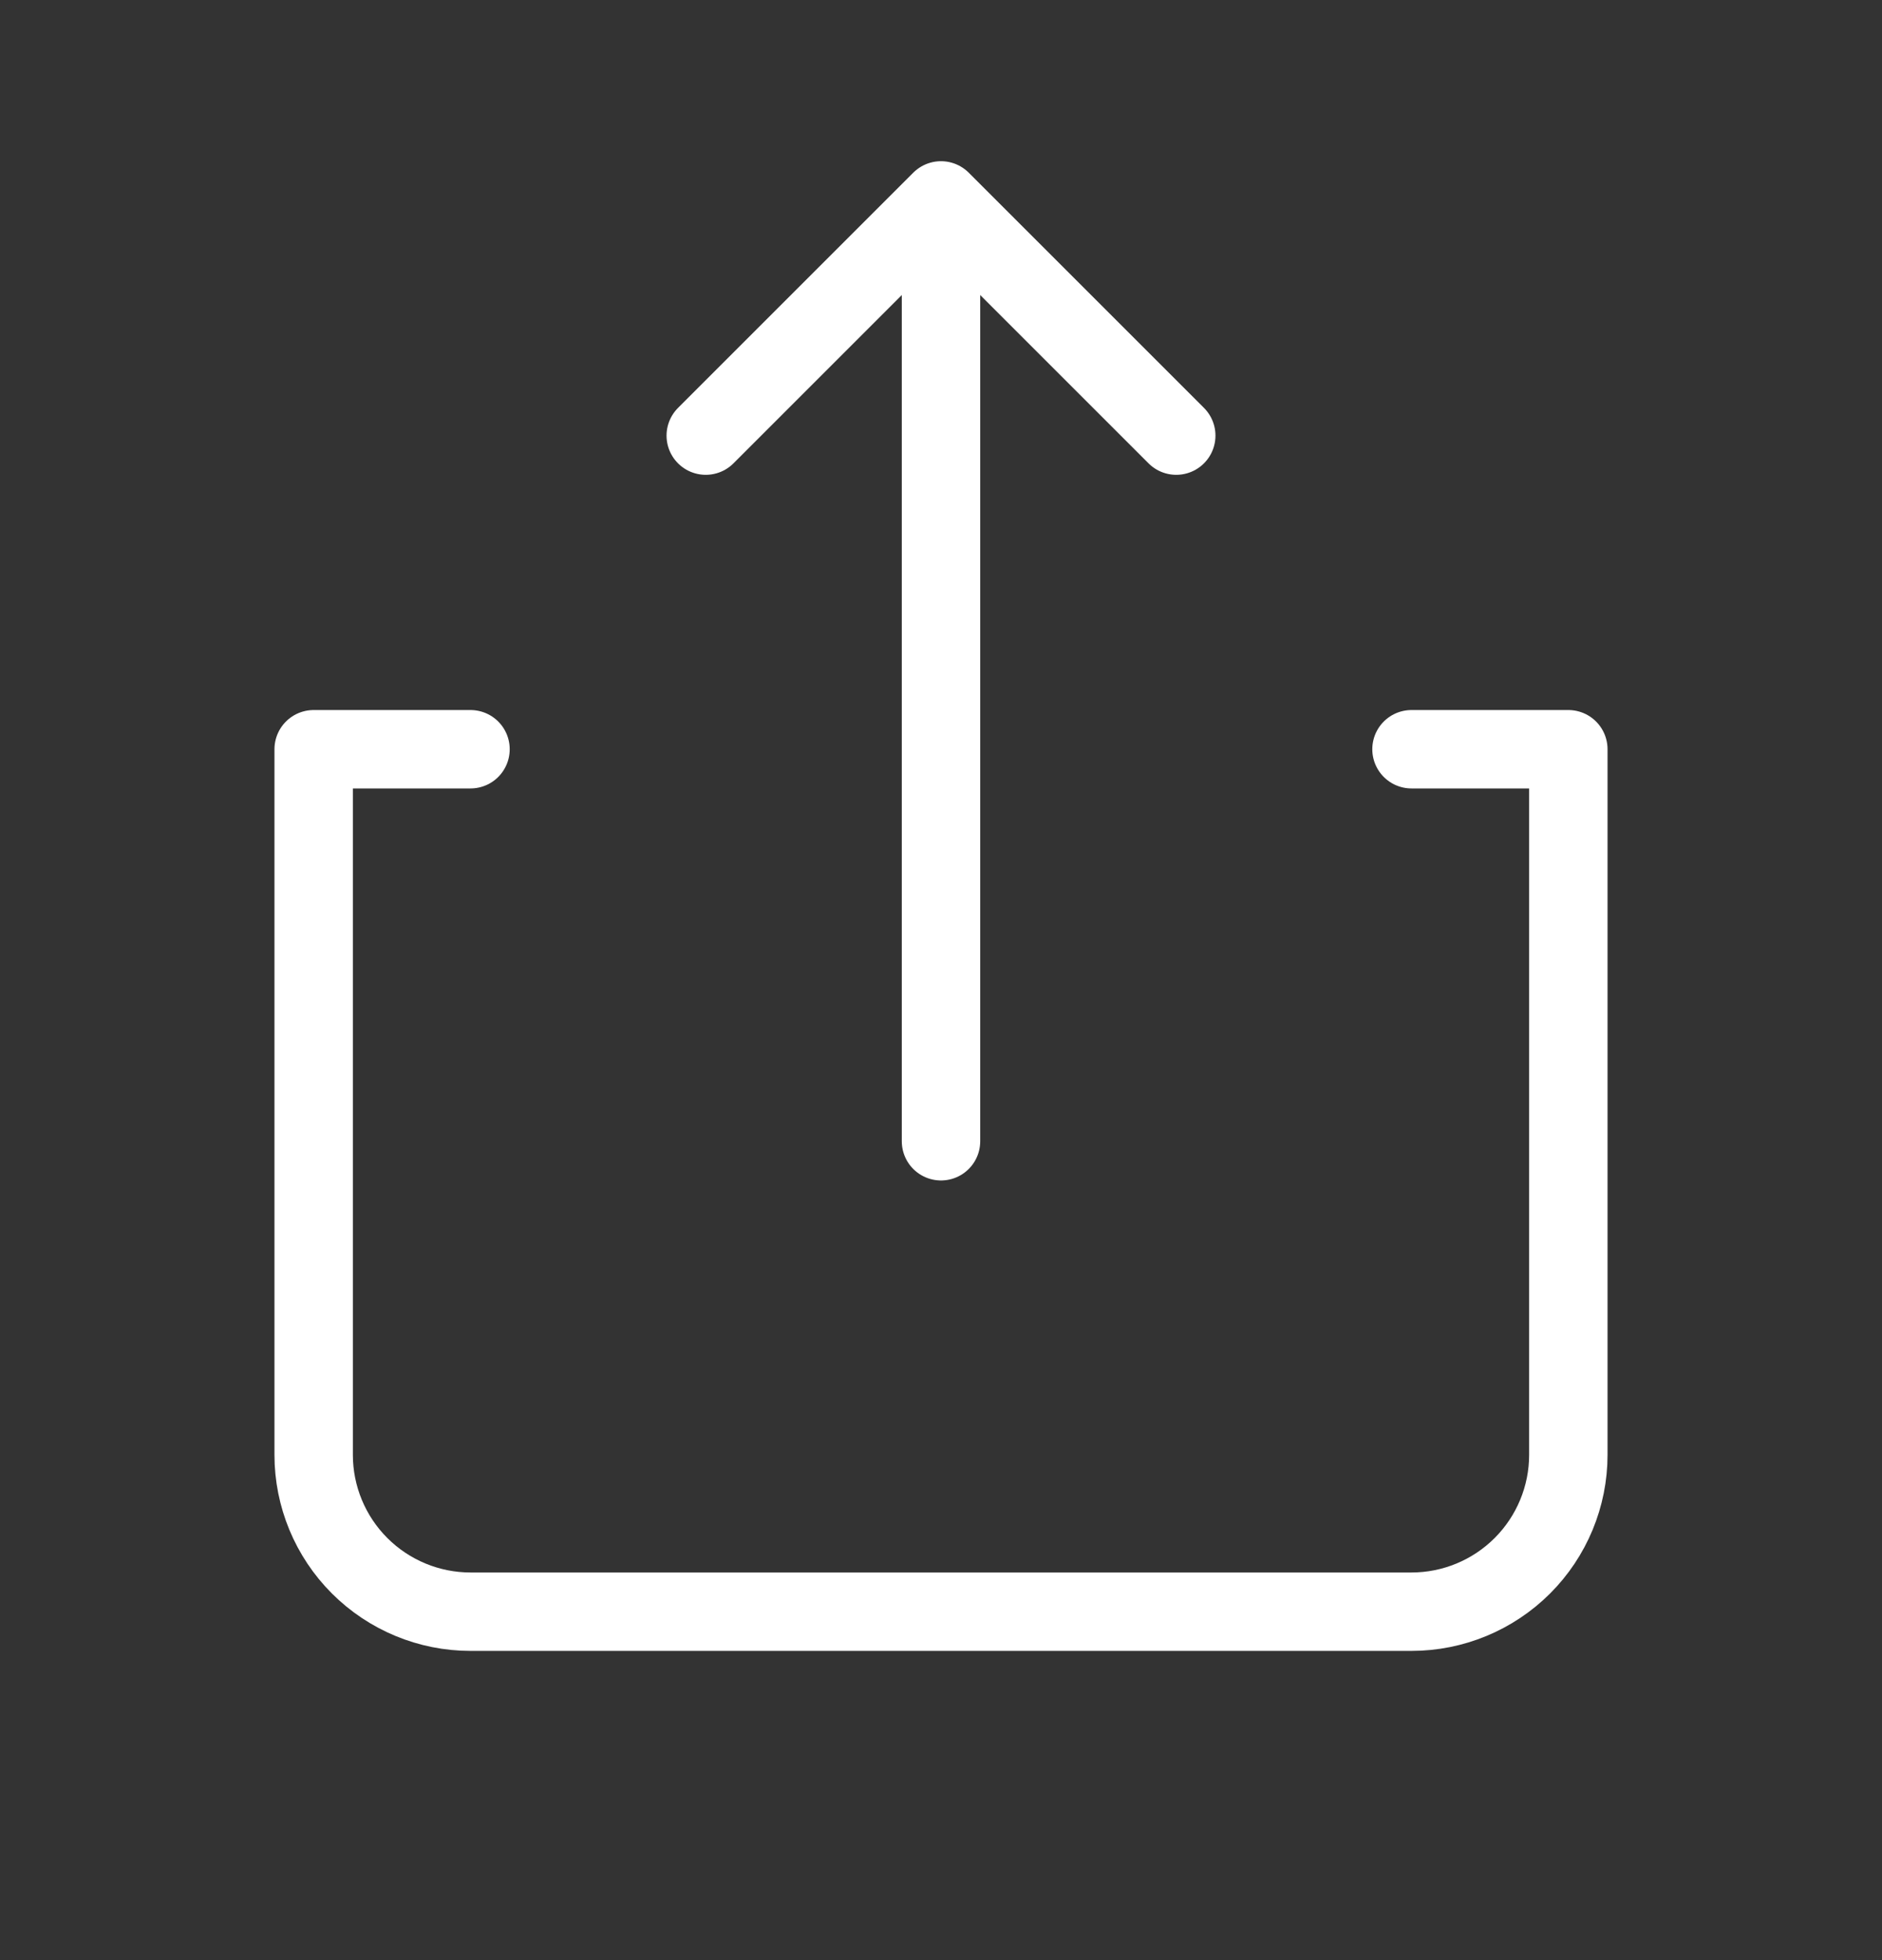 <svg width="24" height="25" viewBox="0 0 24 25" fill="none" xmlns="http://www.w3.org/2000/svg">
<rect x="0" y="0" width="24" height="25" fill="#333333" stroke="none"/>
<path d="M15 5.556L12 2.556M12 2.556L9 5.556M12 2.556V14.556M6 9.556H4V18.556C4 19.086 4.211 19.595 4.586 19.97C4.961 20.345 5.47 20.556 6 20.556H18C18.53 20.556 19.039 20.345 19.414 19.97C19.789 19.595 20 19.086 20 18.556V9.556H18" stroke="white" stroke-linecap="round" stroke-linejoin="round"/>
</svg>
